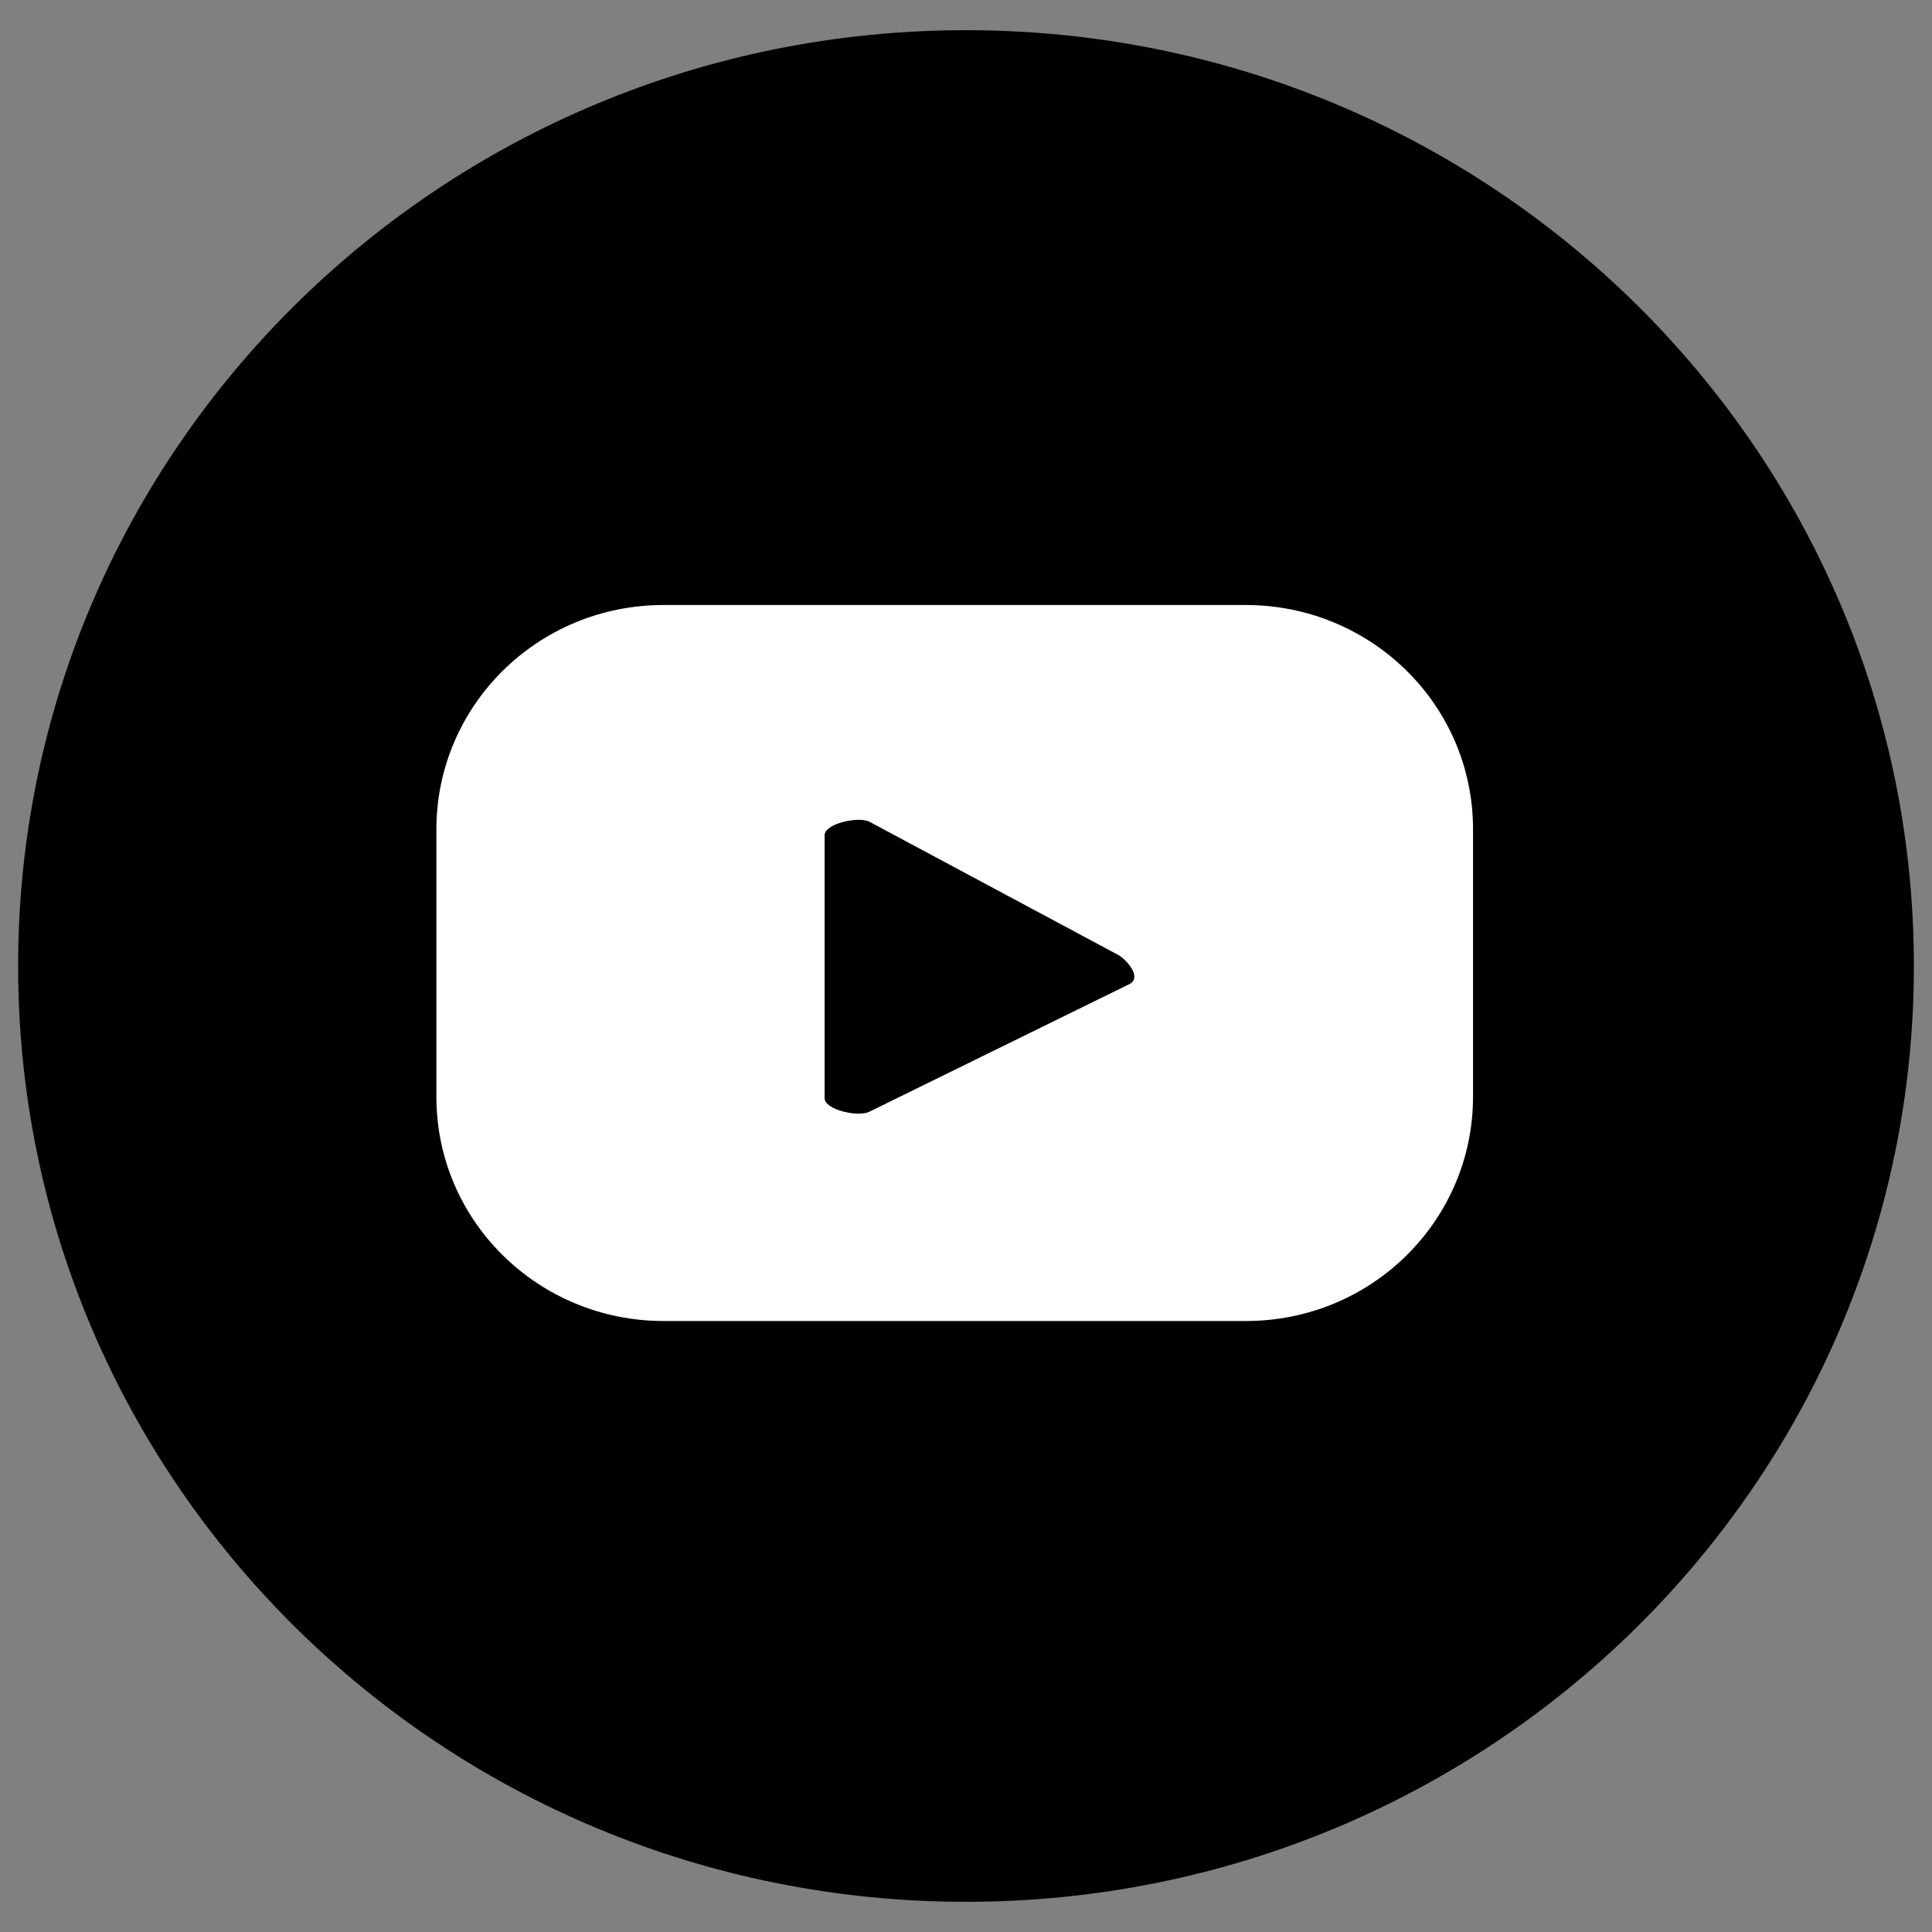 <svg width="32" height="32" viewBox="0 0 32 32" fill="none" xmlns="http://www.w3.org/2000/svg">
<rect x="0" y="0" width="32" height="32" fill="#808080" stroke="none"/>
<g id="Frame 26086282">
<g id="Group">
<path id="Vector" d="M16 31.5C24.671 31.5 31.7 24.56 31.7 16C31.7 7.44 24.671 0.5 16 0.5C7.329 0.5 0.3 7.44 0.3 16C0.3 24.56 7.329 31.5 16 31.5Z" fill="black"/>
<path id="Vector_2" d="M24.398 13.736C24.398 11.67 22.704 10.021 20.635 10.021H10.991C8.898 10.021 7.228 11.694 7.228 13.736V18.165C7.228 20.232 8.923 21.88 10.991 21.88H20.635C22.729 21.88 24.398 20.207 24.398 18.165V13.736ZM18.716 16.295L14.405 18.411C14.231 18.509 13.658 18.386 13.658 18.189V13.835C13.658 13.638 14.231 13.515 14.405 13.613L18.542 15.828C18.716 15.951 18.891 16.197 18.716 16.295Z" fill="white"/>
</g>
</g>
</svg>

